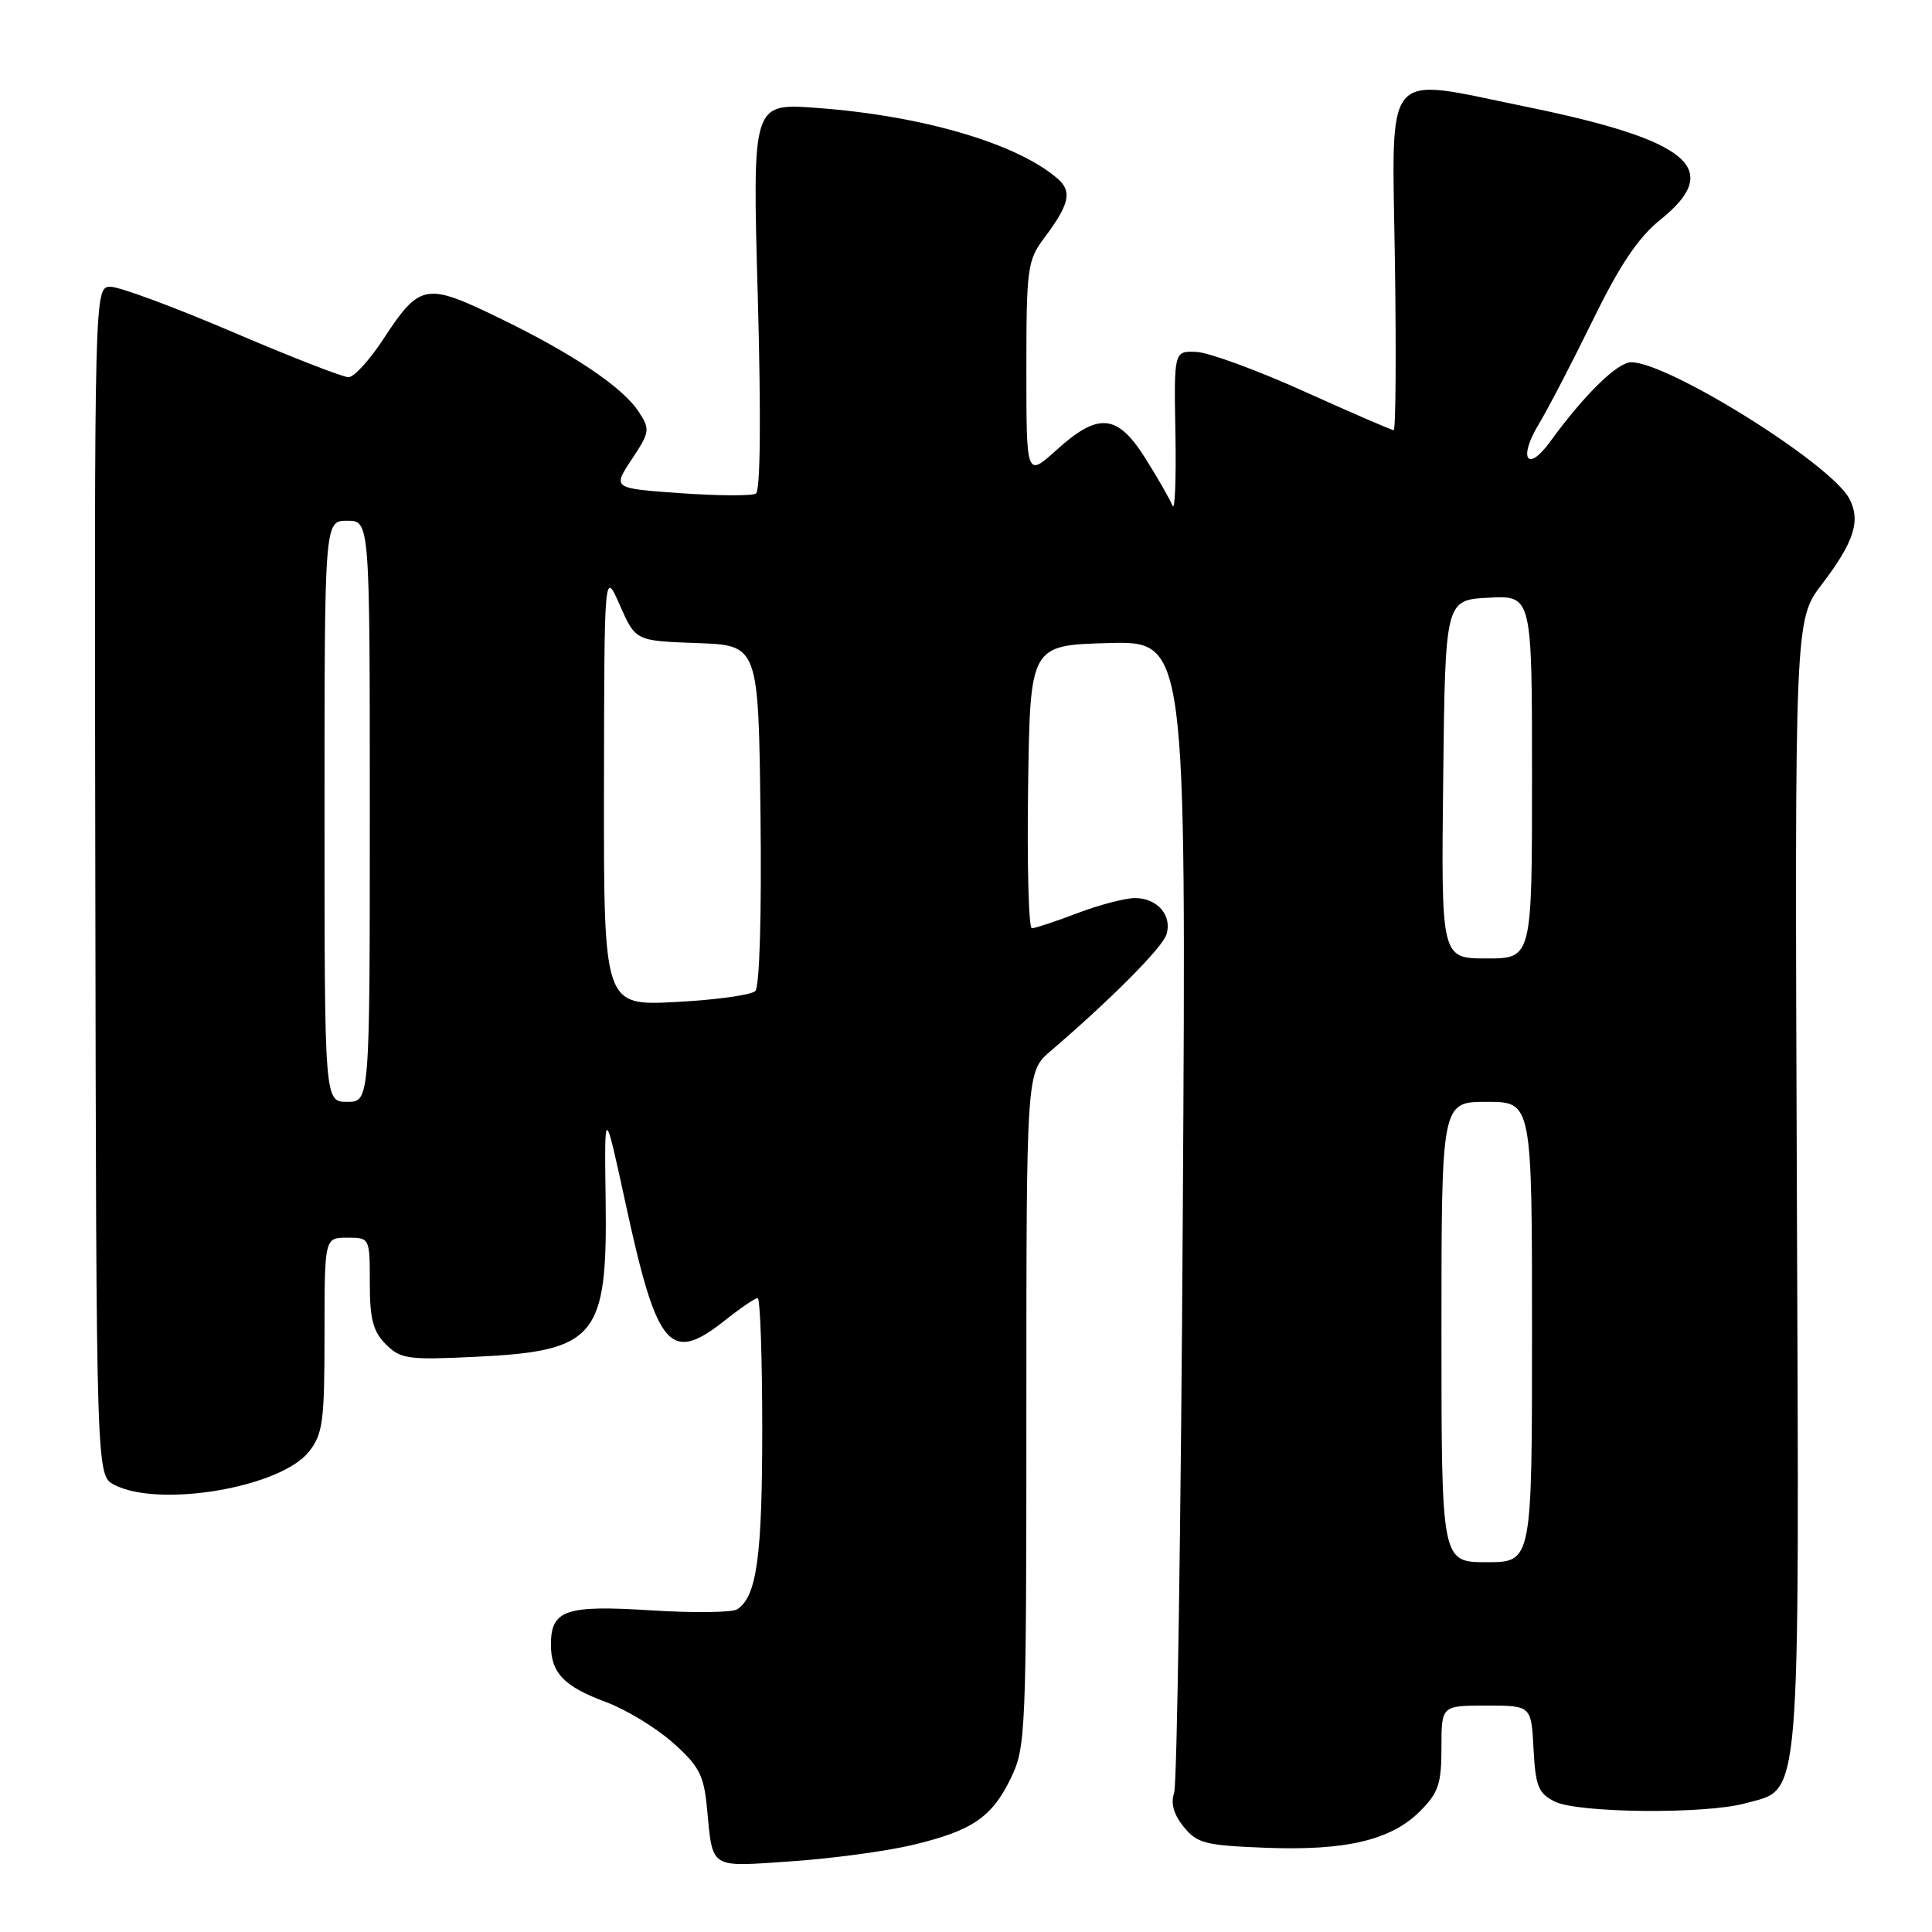 <?xml version="1.0" encoding="UTF-8" standalone="no"?>
<!DOCTYPE svg PUBLIC "-//W3C//DTD SVG 1.1//EN" "http://www.w3.org/Graphics/SVG/1.1/DTD/svg11.dtd" >
<svg xmlns="http://www.w3.org/2000/svg" xmlns:xlink="http://www.w3.org/1999/xlink" version="1.1" viewBox="0 0 256 256">
 <g >
 <path fill="currentColor"
d=" M 120.78 244.50 C 128.81 242.60 131.42 240.83 133.95 235.60 C 135.92 231.53 136.00 229.68 136.00 186.69 C 136.00 142.02 136.00 142.02 139.22 139.26 C 147.22 132.41 154.00 125.59 154.56 123.83 C 155.35 121.31 153.36 119.00 150.39 119.00 C 149.09 119.00 145.65 119.90 142.76 121.00 C 139.87 122.10 137.15 123.00 136.73 123.00 C 136.30 123.00 136.08 114.56 136.23 104.25 C 136.50 85.50 136.50 85.50 146.84 85.21 C 157.18 84.93 157.18 84.93 156.73 160.21 C 156.49 201.62 155.96 236.43 155.58 237.56 C 155.10 238.94 155.52 240.42 156.84 242.06 C 158.63 244.26 159.70 244.53 167.71 244.84 C 178.34 245.25 184.32 243.83 188.16 240.00 C 190.60 237.55 191.00 236.37 191.00 231.58 C 191.00 226.00 191.00 226.00 196.95 226.00 C 202.90 226.00 202.90 226.00 203.20 231.73 C 203.46 236.68 203.84 237.62 206.00 238.71 C 209.06 240.25 225.98 240.41 231.25 238.95 C 238.75 236.87 238.41 240.87 238.09 156.81 C 237.81 82.13 237.81 82.13 241.43 77.39 C 245.69 71.80 246.59 68.97 245.03 66.05 C 242.55 61.42 221.07 48.00 216.14 48.00 C 214.31 48.00 209.91 52.32 205.37 58.57 C 202.37 62.68 201.15 60.76 203.88 56.23 C 205.12 54.18 208.35 47.96 211.06 42.42 C 214.65 35.08 217.08 31.47 220.00 29.12 C 228.44 22.34 223.92 18.57 202.02 14.10 C 183.03 10.23 184.45 8.55 184.83 34.50 C 185.02 46.87 184.94 57.00 184.67 57.00 C 184.40 57.00 179.08 54.69 172.84 51.88 C 166.60 49.06 160.16 46.70 158.53 46.63 C 155.55 46.50 155.55 46.50 155.75 57.50 C 155.86 63.55 155.68 67.83 155.36 67.00 C 155.03 66.17 153.42 63.36 151.78 60.75 C 148.06 54.83 145.56 54.59 140.00 59.62 C 136.00 63.23 136.00 63.23 136.00 48.96 C 136.00 35.58 136.15 34.50 138.32 31.59 C 141.69 27.11 142.10 25.39 140.18 23.71 C 134.84 19.02 122.16 15.30 108.10 14.29 C 99.69 13.68 99.69 13.68 100.41 39.24 C 100.85 55.29 100.76 65.03 100.16 65.40 C 99.63 65.73 95.14 65.70 90.18 65.35 C 81.16 64.71 81.16 64.71 83.71 60.87 C 86.11 57.24 86.16 56.89 84.64 54.57 C 82.48 51.27 75.83 46.81 65.93 42.03 C 56.39 37.41 55.61 37.56 50.73 45.03 C 48.95 47.74 46.91 49.97 46.18 49.98 C 45.46 49.99 38.55 47.30 30.84 44.00 C 23.12 40.70 15.84 38.00 14.66 38.00 C 12.50 38.00 12.50 38.00 12.63 116.75 C 12.76 195.50 12.76 195.50 15.13 196.74 C 21.09 199.84 37.21 197.10 40.95 192.34 C 42.78 190.01 43.00 188.33 43.00 176.87 C 43.00 164.00 43.00 164.00 46.00 164.00 C 49.00 164.00 49.00 164.00 49.00 170.00 C 49.00 174.79 49.43 176.43 51.13 178.13 C 53.08 180.08 54.05 180.22 63.07 179.78 C 78.99 179.02 80.50 177.19 80.25 159.00 C 80.08 146.50 80.08 146.50 82.97 159.82 C 87.07 178.70 88.79 180.71 96.00 175.00 C 98.08 173.35 100.06 172.00 100.39 172.00 C 100.73 172.00 101.00 179.85 101.00 189.43 C 101.00 206.29 100.27 211.54 97.69 213.24 C 97.03 213.67 91.89 213.74 86.27 213.38 C 74.92 212.66 73.00 213.32 73.00 217.93 C 73.00 221.67 74.73 223.47 80.29 225.53 C 82.93 226.51 86.91 228.92 89.14 230.90 C 92.63 234.00 93.26 235.20 93.67 239.50 C 94.47 247.77 93.87 247.38 104.78 246.64 C 110.12 246.28 117.32 245.31 120.78 244.50 Z  M 191.00 176.50 C 191.00 146.00 191.00 146.00 197.00 146.00 C 203.00 146.00 203.00 146.00 203.00 176.50 C 203.00 207.00 203.00 207.00 197.00 207.00 C 191.00 207.00 191.00 207.00 191.00 176.50 Z  M 43.00 107.50 C 43.00 69.00 43.00 69.00 46.00 69.00 C 49.00 69.00 49.00 69.00 49.00 107.50 C 49.00 146.00 49.00 146.00 46.00 146.00 C 43.00 146.00 43.00 146.00 43.00 107.50 Z  M 80.03 104.39 C 80.07 75.50 80.07 75.50 82.14 80.21 C 84.22 84.92 84.22 84.92 92.36 85.21 C 100.50 85.50 100.50 85.50 100.77 107.93 C 100.93 121.24 100.65 130.75 100.08 131.32 C 99.56 131.84 94.82 132.50 89.56 132.77 C 80.00 133.27 80.00 133.27 80.03 104.39 Z  M 191.23 103.25 C 191.50 79.50 191.50 79.50 197.25 79.20 C 203.00 78.90 203.00 78.90 203.00 102.95 C 203.00 127.00 203.00 127.00 196.98 127.00 C 190.96 127.00 190.96 127.00 191.23 103.25 Z "/>
</g>
</svg>